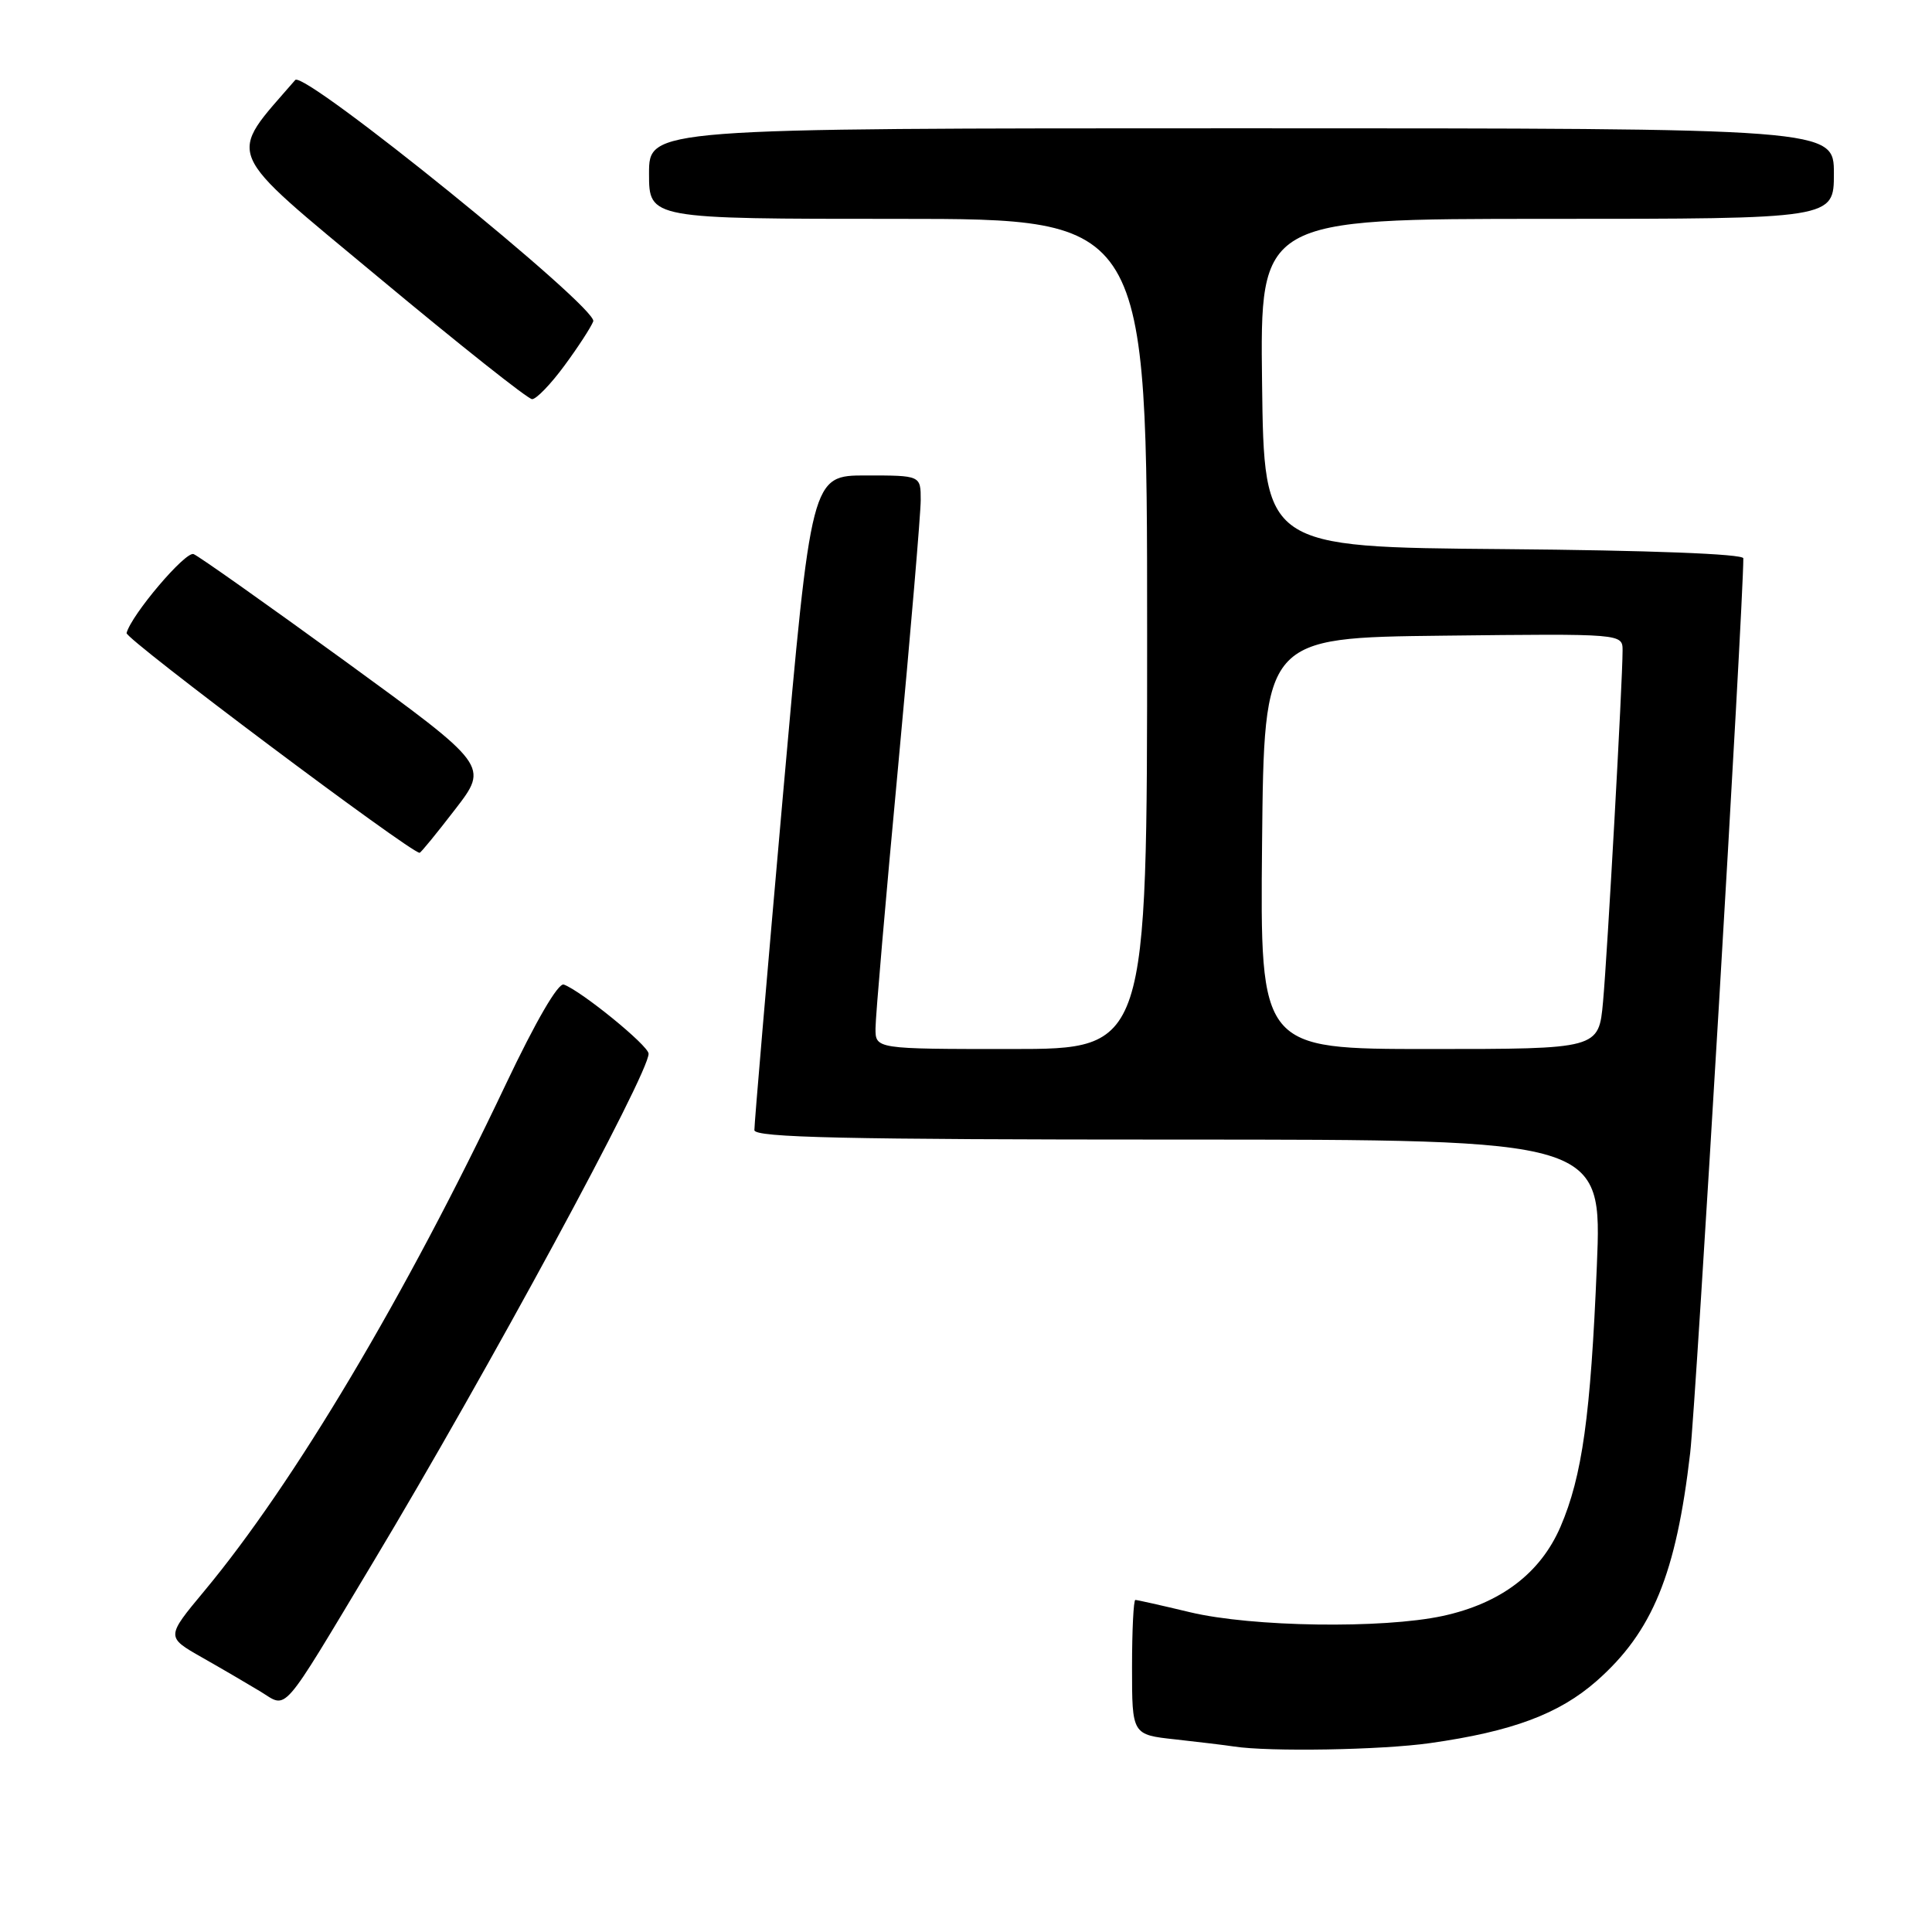 <?xml version="1.0" encoding="UTF-8" standalone="no"?>
<!DOCTYPE svg PUBLIC "-//W3C//DTD SVG 1.1//EN" "http://www.w3.org/Graphics/SVG/1.1/DTD/svg11.dtd" >
<svg xmlns="http://www.w3.org/2000/svg" xmlns:xlink="http://www.w3.org/1999/xlink" version="1.1" viewBox="0 0 256 256">
 <g >
 <path fill="currentColor"
d=" M 189.50 230.97 C 200.38 229.43 206.59 227.11 211.57 222.73 C 218.96 216.22 222.10 208.56 223.96 192.50 C 224.73 185.85 231.00 80.30 231.00 73.98 C 231.00 73.40 218.55 72.92 199.25 72.76 C 167.50 72.50 167.50 72.50 167.23 50.75 C 166.96 29.00 166.96 29.00 204.98 29.00 C 243.00 29.00 243.00 29.00 243.00 23.00 C 243.00 17.00 243.00 17.00 164.50 17.00 C 86.00 17.00 86.00 17.00 86.00 23.00 C 86.00 29.00 86.00 29.00 119.00 29.00 C 152.00 29.00 152.00 29.00 152.00 84.00 C 152.00 139.00 152.00 139.00 134.00 139.00 C 116.00 139.00 116.00 139.00 116.01 136.25 C 116.01 134.74 117.36 119.10 119.01 101.51 C 120.65 83.91 122.00 68.05 122.00 66.26 C 122.00 63.00 122.00 63.00 114.75 63.00 C 107.50 63.00 107.50 63.00 103.71 105.75 C 101.63 129.26 99.94 149.06 99.96 149.75 C 99.99 150.73 111.91 151.00 156.14 151.00 C 212.29 151.00 212.29 151.00 211.59 167.75 C 210.77 187.60 209.65 195.61 206.78 202.29 C 204.12 208.46 198.86 212.45 191.18 214.12 C 183.21 215.84 165.89 215.59 157.69 213.63 C 153.94 212.73 150.68 212.00 150.44 212.00 C 150.20 212.00 150.00 216.02 150.00 220.93 C 150.00 229.86 150.00 229.86 155.75 230.48 C 158.91 230.83 162.40 231.25 163.50 231.42 C 168.18 232.14 183.03 231.89 189.50 230.97 Z  M 49.44 207.00 C 64.54 181.85 86.07 142.10 85.94 139.61 C 85.89 138.52 77.06 131.33 74.71 130.46 C 73.97 130.19 71.00 135.29 67.00 143.72 C 53.73 171.71 38.95 196.55 27.06 210.83 C 22.00 216.91 22.00 216.91 26.75 219.61 C 29.36 221.09 32.85 223.13 34.50 224.13 C 38.17 226.37 37.02 227.69 49.44 207.00 Z  M 60.32 107.23 C 64.76 101.47 64.76 101.47 45.81 87.67 C 35.38 80.09 26.31 73.67 25.65 73.42 C 24.58 73.01 17.43 81.43 16.77 83.88 C 16.56 84.64 54.38 113.00 55.60 113.00 C 55.76 113.00 57.88 110.40 60.32 107.23 Z  M 74.78 48.46 C 76.59 46.01 78.31 43.36 78.61 42.58 C 79.28 40.83 40.29 9.25 39.12 10.60 C 30.03 21.11 29.30 19.39 50.23 36.81 C 60.83 45.64 69.95 52.88 70.50 52.89 C 71.05 52.91 72.98 50.91 74.78 48.46 Z  M 167.23 111.75 C 167.50 84.50 167.50 84.50 191.25 84.23 C 215.00 83.96 215.00 83.96 215.00 86.20 C 215.00 90.30 212.99 126.41 212.41 132.75 C 211.84 139.00 211.84 139.00 189.40 139.00 C 166.97 139.00 166.97 139.00 167.23 111.75 Z "/>
</g>
</svg>
